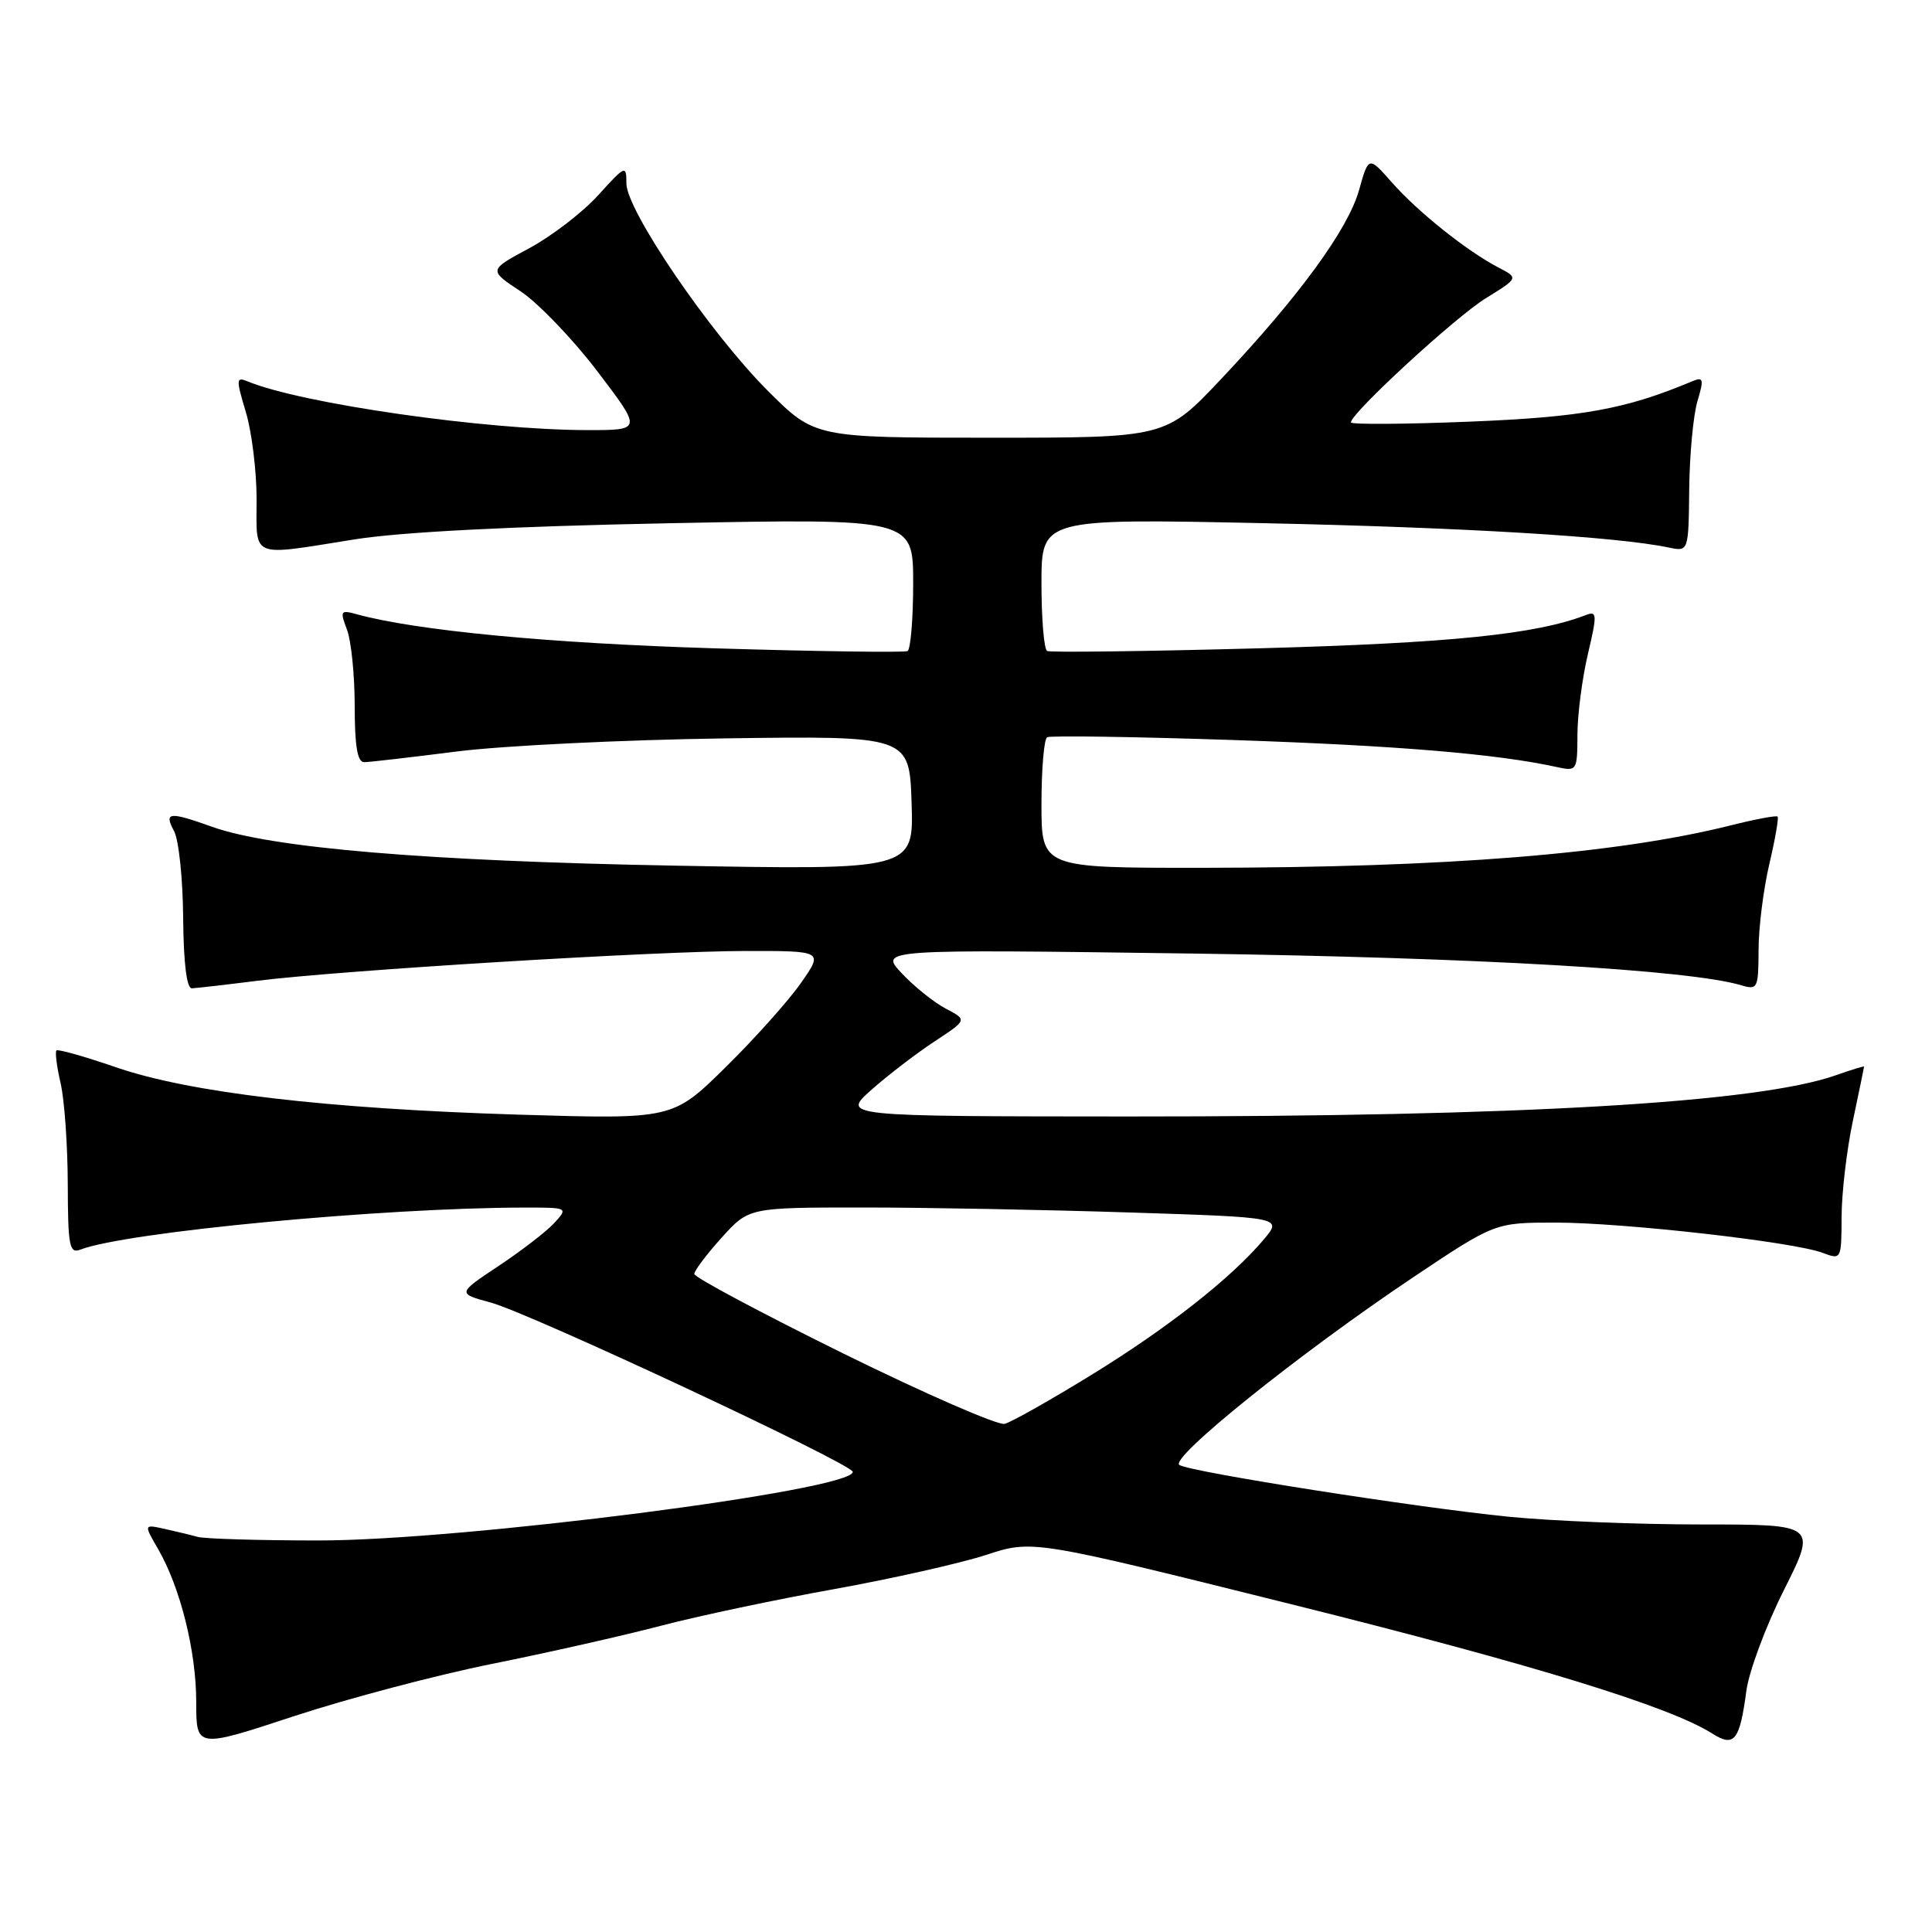 <?xml version="1.0" encoding="UTF-8" standalone="no"?>
<!DOCTYPE svg PUBLIC "-//W3C//DTD SVG 1.1//EN" "http://www.w3.org/Graphics/SVG/1.1/DTD/svg11.dtd" >
<svg xmlns="http://www.w3.org/2000/svg" xmlns:xlink="http://www.w3.org/1999/xlink" version="1.1" viewBox="0 0 256 256">
 <g >
 <path fill="currentColor"
d=" M 65.21 220.47 C 72.52 219.00 82.55 216.74 87.50 215.44 C 92.45 214.14 102.80 211.95 110.51 210.57 C 118.21 209.18 127.27 207.14 130.65 206.04 C 136.80 204.02 136.80 204.02 171.10 212.57 C 203.10 220.54 221.22 226.11 226.88 229.70 C 229.80 231.56 230.52 230.66 231.40 224.06 C 231.74 221.48 233.98 215.46 236.38 210.69 C 240.74 202.00 240.74 202.00 225.48 202.00 C 217.08 202.00 205.55 201.54 199.86 200.97 C 187.75 199.76 158.05 195.10 156.29 194.13 C 154.79 193.31 172.19 179.33 187.25 169.25 C 198.09 162.00 198.09 162.00 206.13 162.00 C 215.13 162.00 237.70 164.56 241.52 166.01 C 243.98 166.94 244.00 166.90 244.02 161.23 C 244.03 158.08 244.70 152.35 245.52 148.50 C 246.33 144.65 247.00 141.42 247.00 141.33 C 247.00 141.24 245.31 141.75 243.25 142.48 C 232.88 146.13 201.47 147.96 149.50 147.94 C 111.50 147.92 111.50 147.92 115.50 144.38 C 117.70 142.43 121.45 139.56 123.84 137.99 C 128.17 135.14 128.17 135.14 125.34 133.66 C 123.78 132.84 121.15 130.74 119.50 128.98 C 116.50 125.78 116.50 125.78 158.00 126.35 C 195.66 126.88 223.94 128.51 230.75 130.56 C 232.89 131.20 233.00 130.96 233.02 125.87 C 233.02 122.91 233.67 117.80 234.44 114.51 C 235.22 111.21 235.71 108.38 235.54 108.20 C 235.36 108.03 232.58 108.55 229.36 109.36 C 214.23 113.15 191.70 114.96 159.25 114.99 C 138.00 115.00 138.00 115.00 138.00 106.56 C 138.00 101.92 138.34 97.92 138.75 97.69 C 139.16 97.45 150.30 97.62 163.50 98.06 C 185.08 98.79 198.31 99.89 206.25 101.63 C 208.95 102.22 209.00 102.15 209.02 97.37 C 209.02 94.69 209.65 89.88 210.40 86.69 C 211.65 81.38 211.62 80.93 210.13 81.50 C 203.49 84.06 192.13 85.21 167.00 85.90 C 151.88 86.31 139.16 86.47 138.75 86.26 C 138.34 86.05 138.00 82.02 138.00 77.30 C 138.00 68.71 138.00 68.71 167.25 69.32 C 193.83 69.88 214.22 71.10 221.12 72.55 C 223.74 73.10 223.74 73.10 223.83 64.80 C 223.88 60.24 224.37 55.00 224.92 53.16 C 225.80 50.20 225.72 49.90 224.21 50.53 C 215.39 54.23 209.64 55.27 194.75 55.87 C 186.09 56.22 179.00 56.26 179.00 55.97 C 179.00 54.75 192.85 42.00 196.86 39.53 C 201.23 36.83 201.23 36.83 198.52 35.43 C 194.39 33.28 187.85 28.06 184.43 24.17 C 181.35 20.68 181.35 20.68 180.09 25.16 C 178.64 30.37 172.14 39.27 161.78 50.25 C 154.46 58.00 154.46 58.00 131.21 58.00 C 107.96 58.00 107.96 58.00 101.71 51.75 C 94.09 44.13 83.00 27.86 83.00 24.31 C 83.00 21.83 82.87 21.89 79.25 25.88 C 77.19 28.15 73.08 31.31 70.11 32.90 C 64.73 35.79 64.73 35.79 68.98 38.60 C 71.31 40.15 75.90 44.92 79.16 49.21 C 85.09 57.00 85.09 57.00 77.79 56.99 C 64.25 56.97 39.97 53.49 32.82 50.54 C 31.28 49.90 31.26 50.22 32.57 54.58 C 33.36 57.19 34.00 62.40 34.00 66.16 C 34.00 74.11 33.00 73.70 47.00 71.47 C 53.16 70.49 67.83 69.74 88.75 69.33 C 121.00 68.70 121.00 68.70 121.00 77.29 C 121.00 82.02 120.66 86.06 120.25 86.27 C 119.84 86.48 108.25 86.32 94.50 85.90 C 72.80 85.24 55.08 83.55 47.23 81.38 C 45.12 80.80 45.03 80.94 45.98 83.44 C 46.54 84.92 47.00 89.48 47.00 93.57 C 47.00 98.85 47.36 101.00 48.25 100.99 C 48.94 100.99 54.45 100.35 60.50 99.58 C 66.55 98.81 82.53 98.03 96.00 97.84 C 120.50 97.50 120.50 97.50 120.79 106.39 C 121.08 115.28 121.08 115.28 89.29 114.70 C 56.66 114.10 35.99 112.37 28.12 109.56 C 22.38 107.51 21.71 107.59 23.06 110.12 C 23.69 111.28 24.23 116.46 24.27 121.62 C 24.32 127.63 24.74 130.98 25.42 130.96 C 26.02 130.93 29.88 130.49 34.00 129.97 C 45.05 128.58 86.91 126.02 98.80 126.01 C 109.10 126.00 109.10 126.00 106.13 130.25 C 104.50 132.59 100.01 137.61 96.15 141.41 C 89.14 148.31 89.14 148.31 68.82 147.70 C 43.31 146.92 25.11 144.79 15.34 141.41 C 11.21 139.99 7.68 138.99 7.48 139.19 C 7.28 139.39 7.52 141.34 8.03 143.53 C 8.54 145.71 8.96 151.71 8.98 156.86 C 9.00 165.13 9.19 166.14 10.65 165.58 C 16.71 163.25 50.60 160.04 69.40 160.01 C 75.26 160.00 75.29 160.02 73.49 162.01 C 72.48 163.12 69.17 165.68 66.12 167.71 C 60.58 171.39 60.58 171.39 65.04 172.60 C 70.25 174.01 113.00 194.01 113.00 195.03 C 113.00 197.48 61.20 204.13 42.21 204.12 C 34.35 204.12 27.15 203.90 26.21 203.65 C 25.27 203.39 23.27 202.91 21.78 202.58 C 19.05 201.98 19.05 201.98 20.94 205.24 C 23.89 210.33 26.00 218.78 26.00 225.51 C 26.00 231.67 26.00 231.67 38.96 227.40 C 46.09 225.06 57.90 221.94 65.21 220.47 Z  M 111.75 179.35 C 100.89 173.99 92.00 169.25 92.00 168.81 C 92.00 168.37 93.63 166.20 95.62 164.00 C 99.23 160.00 99.23 160.00 114.37 160.00 C 122.69 160.00 138.59 160.30 149.71 160.66 C 169.91 161.31 169.91 161.31 167.48 164.21 C 163.16 169.34 154.74 175.96 144.62 182.18 C 139.19 185.52 134.01 188.44 133.12 188.67 C 132.23 188.89 122.61 184.70 111.75 179.35 Z "/>
</g>
</svg>